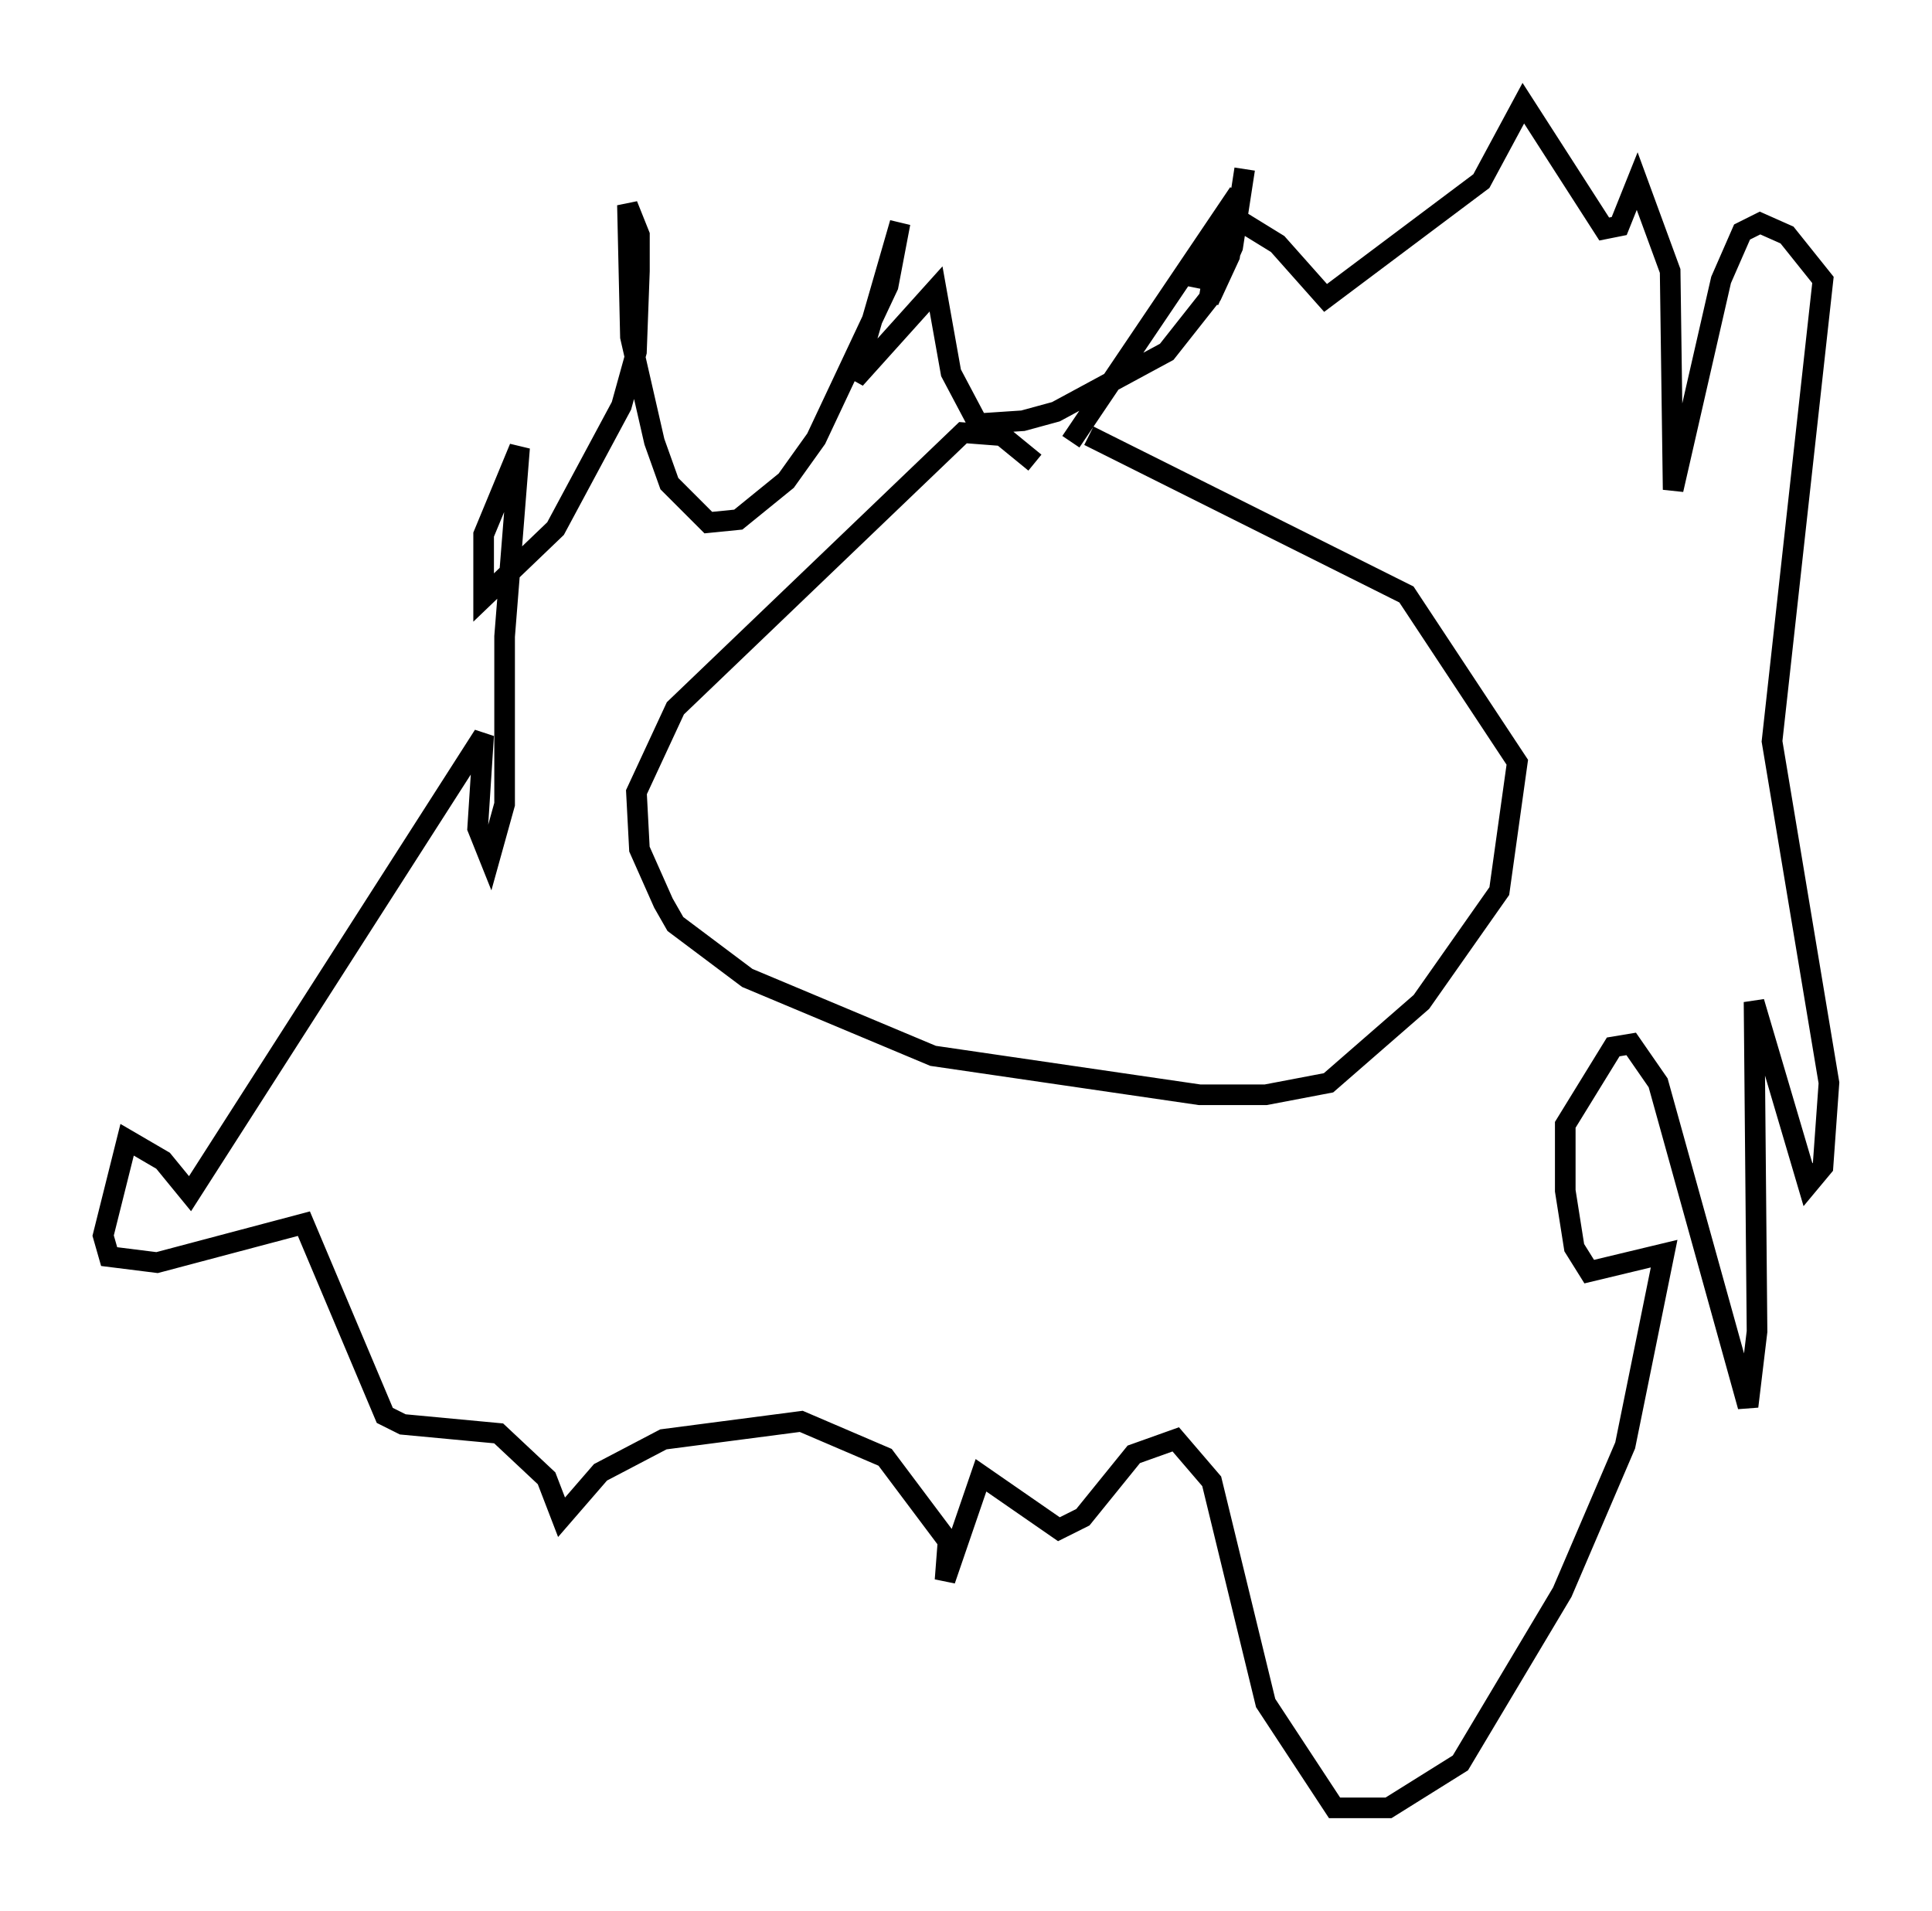 <?xml version="1.0" encoding="utf-8" ?>
<svg baseProfile="full" height="92.648" version="1.1" width="93.665" xmlns="http://www.w3.org/2000/svg" xmlns:ev="http://www.w3.org/2001/xml-events" xmlns:xlink="http://www.w3.org/1999/xlink"><defs /><rect fill="white" height="92.648" width="93.665" x="0" y="0" /><path d="M50.318, 23.156 m-0.145, -0.726 l-1.598, -1.307 -1.888, -0.145 l-13.944, 13.363 -1.888, 4.067 l0.145, 2.76 1.162, 2.615 l0.581, 1.017 3.486, 2.615 l9.006, 3.777 12.927, 1.888 l3.196, 0.0 3.05, -0.581 l4.503, -3.922 3.777, -5.374 l0.872, -6.246 -5.374, -8.134 l-15.397, -7.698 m-0.872, 0.291 l8.134, -12.056 -0.436, 3.05 l-0.872, 1.888 -2.179, 2.76 l-5.374, 2.905 -1.598, 0.436 l-2.179, 0.145 -1.307, -2.469 l-0.726, -4.067 -3.922, 4.358 l2.179, -7.553 -0.581, 3.05 l-3.486, 7.408 -1.453, 2.034 l-2.324, 1.888 -1.453, 0.145 l-1.888, -1.888 -0.726, -2.034 l-1.162, -5.084 -0.145, -6.391 l0.581, 1.453 0.0, 1.743 l-0.145, 3.922 -0.726, 2.615 l-3.196, 5.955 -3.486, 3.341 l0.0, -3.05 1.743, -4.212 l-0.726, 9.151 0.0, 8.134 l-0.726, 2.615 -0.581, -1.453 l0.291, -4.503 -14.235, 22.223 l-1.307, -1.598 -1.743, -1.017 l-1.162, 4.648 0.291, 1.017 l2.324, 0.291 7.117, -1.888 l3.922, 9.296 0.872, 0.436 l4.648, 0.436 2.324, 2.179 l0.726, 1.888 1.888, -2.179 l3.05, -1.598 6.682, -0.872 l4.067, 1.743 3.05, 4.067 l-0.145, 1.888 1.743, -5.084 l3.777, 2.615 1.162, -0.581 l2.469, -3.05 2.034, -0.726 l1.743, 2.034 2.615, 10.749 l3.341, 5.084 2.615, 0.0 l3.486, -2.179 4.939, -8.279 l3.05, -7.117 1.888, -9.296 l-3.631, 0.872 -0.726, -1.162 l-0.436, -2.76 0.0, -3.196 l2.324, -3.777 0.872, -0.145 l1.307, 1.888 4.358, 15.687 l0.436, -3.631 -0.145, -15.978 l2.615, 8.86 0.726, -0.872 l0.291, -4.067 -2.76, -16.559 l2.469, -22.369 -1.743, -2.179 l-1.307, -0.581 -0.872, 0.436 l-1.017, 2.324 -2.324, 10.168 l-0.145, -10.603 -1.598, -4.358 l-0.872, 2.179 -0.726, 0.145 l-3.922, -6.101 -2.034, 3.777 l-7.553, 5.665 -2.324, -2.615 l-1.888, -1.162 -1.017, 0.436 l-1.017, 2.034 0.0, 0.726 l1.162, -2.76 -0.581, 3.486 l1.162, -2.615 0.581, -3.777 " fill="none" stroke="black" stroke-width="1" /></svg>